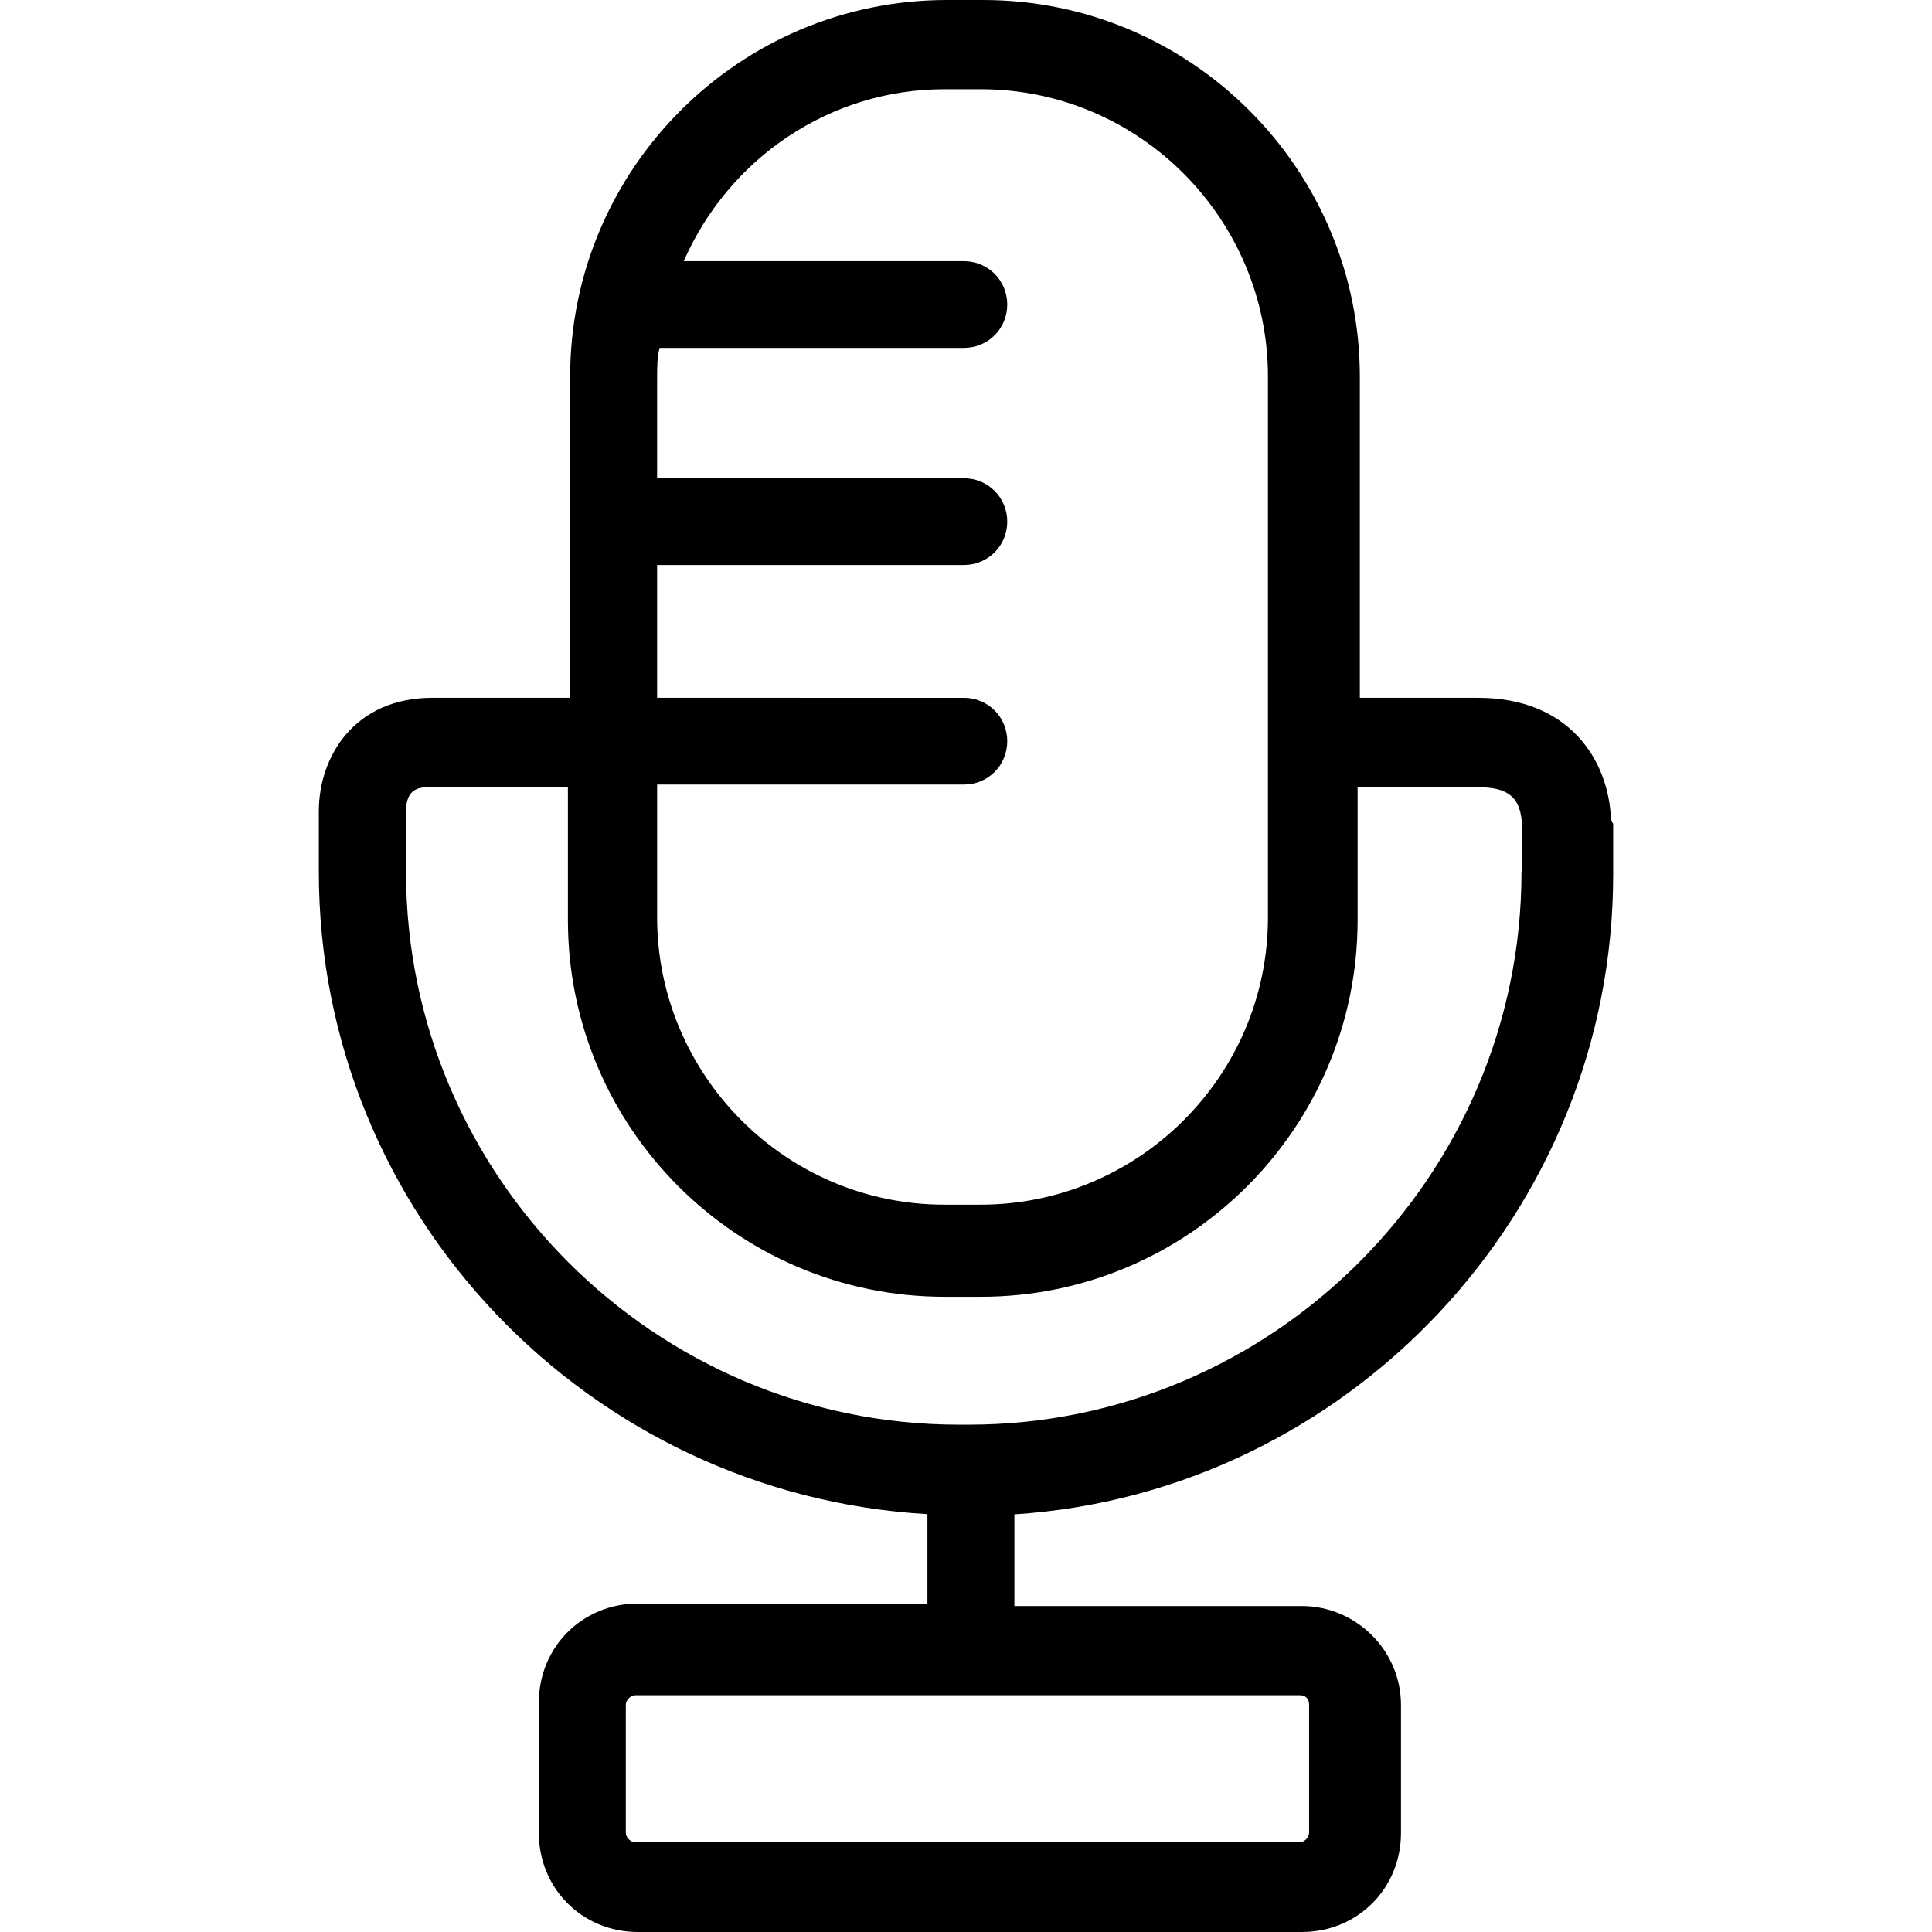 <?xml version="1.0" encoding="iso-8859-1"?>
<!-- Generator: Adobe Illustrator 18.1.1, SVG Export Plug-In . SVG Version: 6.00 Build 0)  -->
<svg version="1.1" id="Capa_1" xmlns="http://www.w3.org/2000/svg" xmlns:xlink="http://www.w3.org/1999/xlink" x="0px" y="0px"
	 viewBox="0 0 792.092 792.092" style="enable-background:new 0 0 792.092 792.092;" xml:space="preserve">
<g>
	<path d="M660.458,335.592c-1.008-23.742-16.867-49.5-54.45-49.5h-48.492V154.458C557.517,69.3,488.217,0,403.058,0h-14.85
		C303.05,0,233.75,69.3,233.75,154.458v131.633h-56.467c-31.717,0-46.567,23.742-46.567,46.567v24.75
		c0,140.617,110.917,255.383,249.517,263.358v36.667H261.525c-22.733,0-40.608,17.783-40.608,40.608v53.442
		c0,22.733,17.783,40.608,40.608,40.608h272.25c22.733,0,40.608-17.783,40.608-40.608V699.05c0-22.733-18.792-40.608-40.608-40.608
		H415.892v-37.583c136.583-8.892,245.483-123.75,245.483-262.35V337.7C660.458,336.6,660.458,335.592,660.458,335.592z
		 M536.708,698.958v52.433c0,2.017-2.017,3.942-3.942,3.942h-272.25c-2.017,0-3.942-2.017-3.942-3.942v-52.433
		c0-2.017,2.017-3.942,3.942-3.942h272.25C534.692,694.925,536.708,695.933,536.708,698.958z M387.2,36.575h14.85
		c65.358,0,117.792,53.442,117.792,117.792v149.508v72.233c0,65.358-53.442,117.792-117.792,117.792H387.2
		c-65.358,0-117.792-53.442-117.792-117.792v-54.45h125.767c9.9,0,17.783-7.883,17.783-17.783s-7.883-17.783-17.783-17.783H269.408
		v-54.45h125.767c9.9,0,17.783-7.883,17.783-17.783s-7.883-17.783-17.783-17.783H269.408v-40.608c0-4.95,0-8.892,1.008-12.833
		h124.758c9.9,0,17.783-7.883,17.783-17.783s-7.883-17.783-17.783-17.783H280.317C299.108,64.35,340.725,36.575,387.2,36.575z
		 M623.792,357.408c0,124.758-101.933,226.692-226.692,226.692h-3.942c-124.758,0-226.692-101.933-226.692-226.692v-24.75
		c0-9.9,5.958-9.9,9.9-9.9h56.467v54.45c0,85.158,69.3,154.458,154.458,154.458h14.85c85.158,0,154.458-69.3,154.458-154.458v-54.45
		h49.5c11.917,0,16.867,3.942,17.783,13.842v20.808H623.792z"/>
</g>
<g>
</g>
<g>
</g>
<g>
</g>
<g>
</g>
<g>
</g>
<g>
</g>
<g>
</g>
<g>
</g>
<g>
</g>
<g>
</g>
<g>
</g>
<g>
</g>
<g>
</g>
<g>
</g>
<g>
</g>
</svg>
